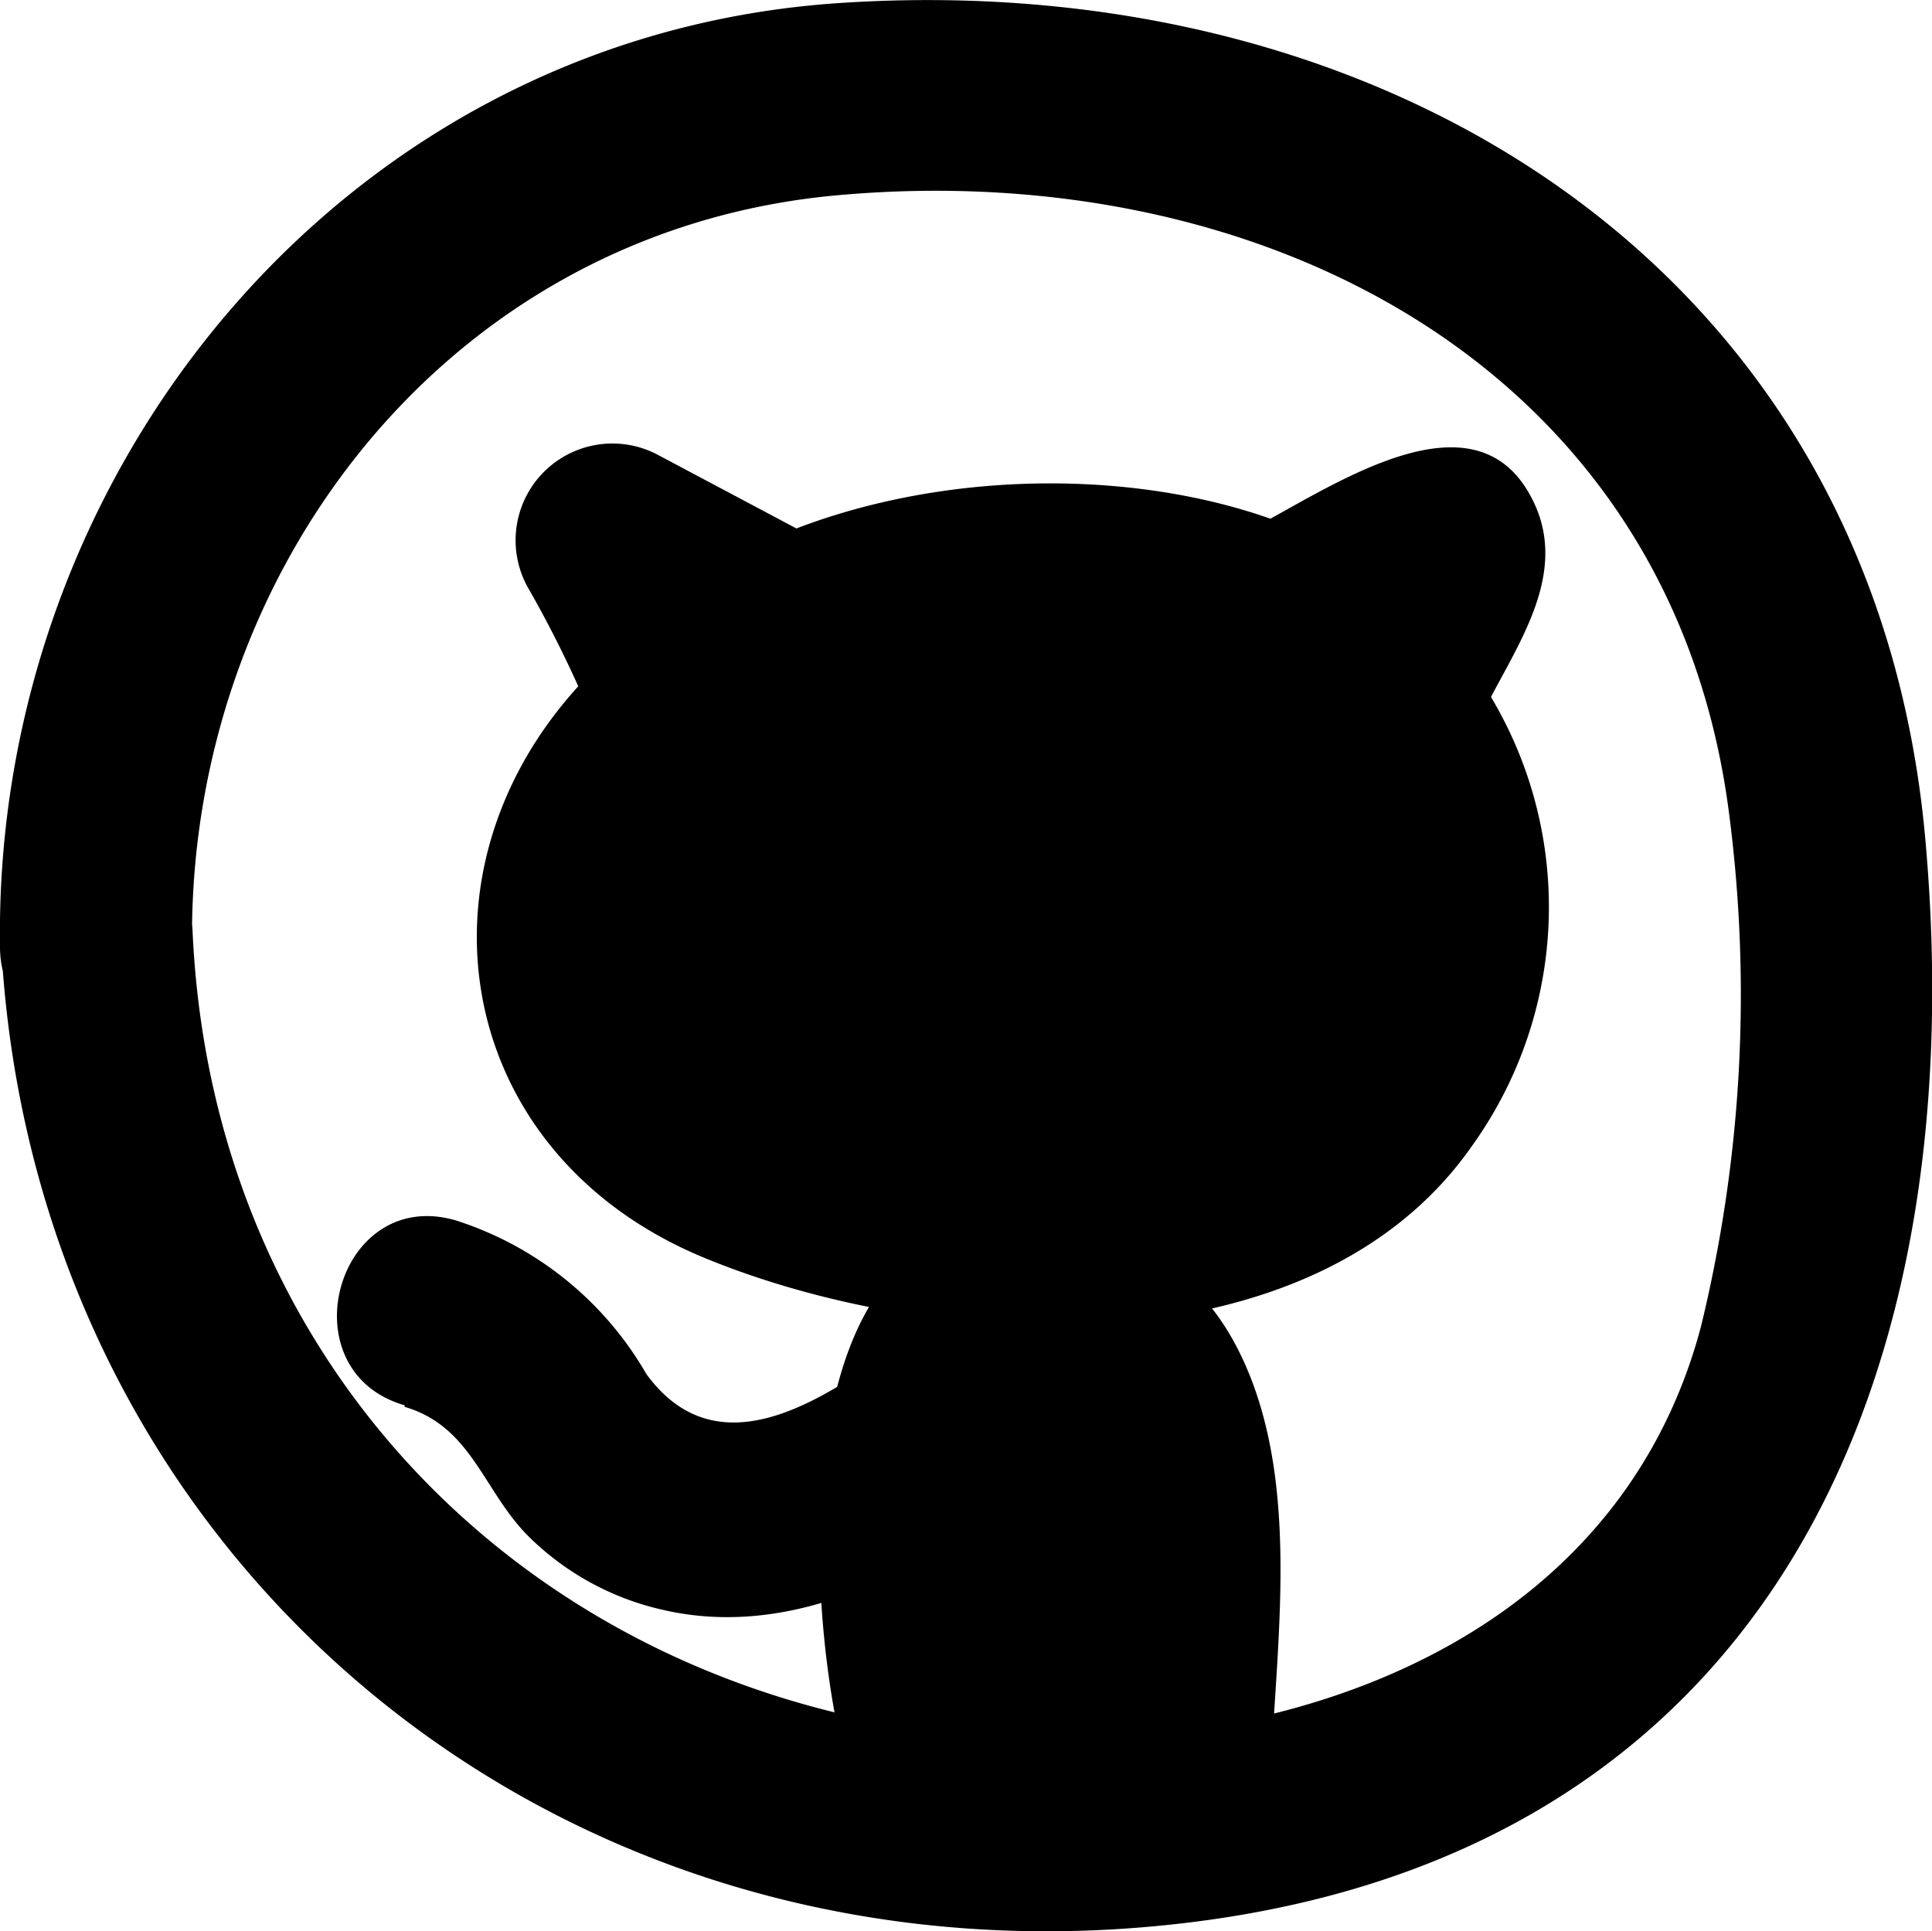 <svg xmlns="http://www.w3.org/2000/svg" viewBox="0 0 37.72 37.71">
<path class="cls-1" d="M13.18,14.17a5.35,5.35,0,0,0-2,3.25A4.7,4.7,0,0,0,12,21.14c1.27,1.62,3.48,2.13,5.51,2.45a16.16,16.16,0,0,0,5.63.15,6.3,6.3,0,0,0,4.5-3.11,7.08,7.08,0,0,0,.64-2.72,6,6,0,0,0-.64-3.54,6,6,0,0,0-3-2.31,9.47,9.47,0,0,0-4.12-.83A14,14,0,0,0,17.1,12a12.2,12.2,0,0,0-2.8,1.14,4.12,4.12,0,0,0-1.88,2.29"/><path class="cls-1" d="M11.85,12.84c-4,3.66-3.21,9.61,1.9,11.72,4.48,1.85,11.89,2.28,15-2.2a8,8,0,0,0-3.17-11.92c-4.58-2.08-12.49-1-14.79,4-1,2.18,2.24,4.08,3.24,1.89,2.33-5.09,14.72-4.1,12.13,2.89-1.21,3.26-5.42,3-8.16,2.52-3.26-.53-7.16-3-3.5-6.29,1.79-1.63-.87-4.27-2.66-2.65Z"/><path class="cls-1" d="M16.06,10.59l-3.2-1.7a1.89,1.89,0,0,0-2.56,2.57,22.1,22.1,0,0,1,1.46,3.07,1.94,1.94,0,0,0,2.31,1.31,1.9,1.9,0,0,0,1.31-2.31,29.08,29.08,0,0,0-1.85-4L11,12.13l3.2,1.7a1.91,1.91,0,0,0,2.56-.68,1.88,1.88,0,0,0-.67-2.56Z"/><path class="cls-1" d="M26.21,13.62l1.4-.7.63-.32.26-.13c.42-.18.33-.19-.29,0l-1.62-.93.06.08-.26-.94c0-.41-.08.23-.08.21a7.63,7.63,0,0,1-.48.89,8.09,8.09,0,0,0-.84,2,1.88,1.88,0,1,0,3.62,1C29,13.3,30.71,11.67,30,9.93c-1.08-2.56-4.11-.33-5.67.45A1.9,1.9,0,0,0,23.64,13a1.92,1.92,0,0,0,2.57.67Z"/><path class="cls-1" d="M7.9,27.47c1.29.38,1.52,1.59,2.37,2.48a5.41,5.41,0,0,0,2.61,1.47c2.27.55,4.47-.43,6.29-1.71s.08-4.64-1.9-3.24c-1.48,1.05-3.35,2.14-4.65.36a6.62,6.62,0,0,0-3.72-3c-2.33-.68-3.32,2.94-1,3.61Z"/><path class="cls-1" d="M23,34.42c.06-1.12.09-2.25.12-3.37a10.6,10.6,0,0,0-.28-3.13,3.1,3.1,0,0,0-1.46-2l-2-.22a7.1,7.1,0,0,0-1.49,4A12,12,0,0,0,18.32,34"/><path class="cls-1" d="M24.82,34.42c.12-2.54.55-5.55-.58-7.93-.88-1.84-2.24-2.36-4.11-2.55-4.91-.52-4.43,7.52-3.61,10.51.63,2.33,4.25,1.34,3.61-1s-.77-4.7.77-6.78l-1.62.93,1,.11a2.43,2.43,0,0,1,.77.08l.19,0c-.48-.06-.6.07-.38.36a8,8,0,0,0,.28,1.24,12.79,12.79,0,0,1,0,1.64c0,1.12-.06,2.25-.12,3.37-.11,2.41,3.64,2.41,3.75,0Z"/><path class="cls-1" d="M3.75,18.48c-.1-7.31,5-14,12.63-14.67,8.28-.74,16.27,3.37,17.38,12.09a27.36,27.36,0,0,1-.55,10c-1.35,5.1-6,7.56-11,8-9.73.76-18-5.82-18.45-15.71-.1-2.41-3.86-2.42-3.75,0C.5,30,10.28,38.58,22.21,37.64S38.58,27.49,37.59,16.39,27.1-.66,16.38.06C6.77.7-.13,9.13,0,18.48c0,2.41,3.79,2.41,3.75,0Z"/>
</svg>